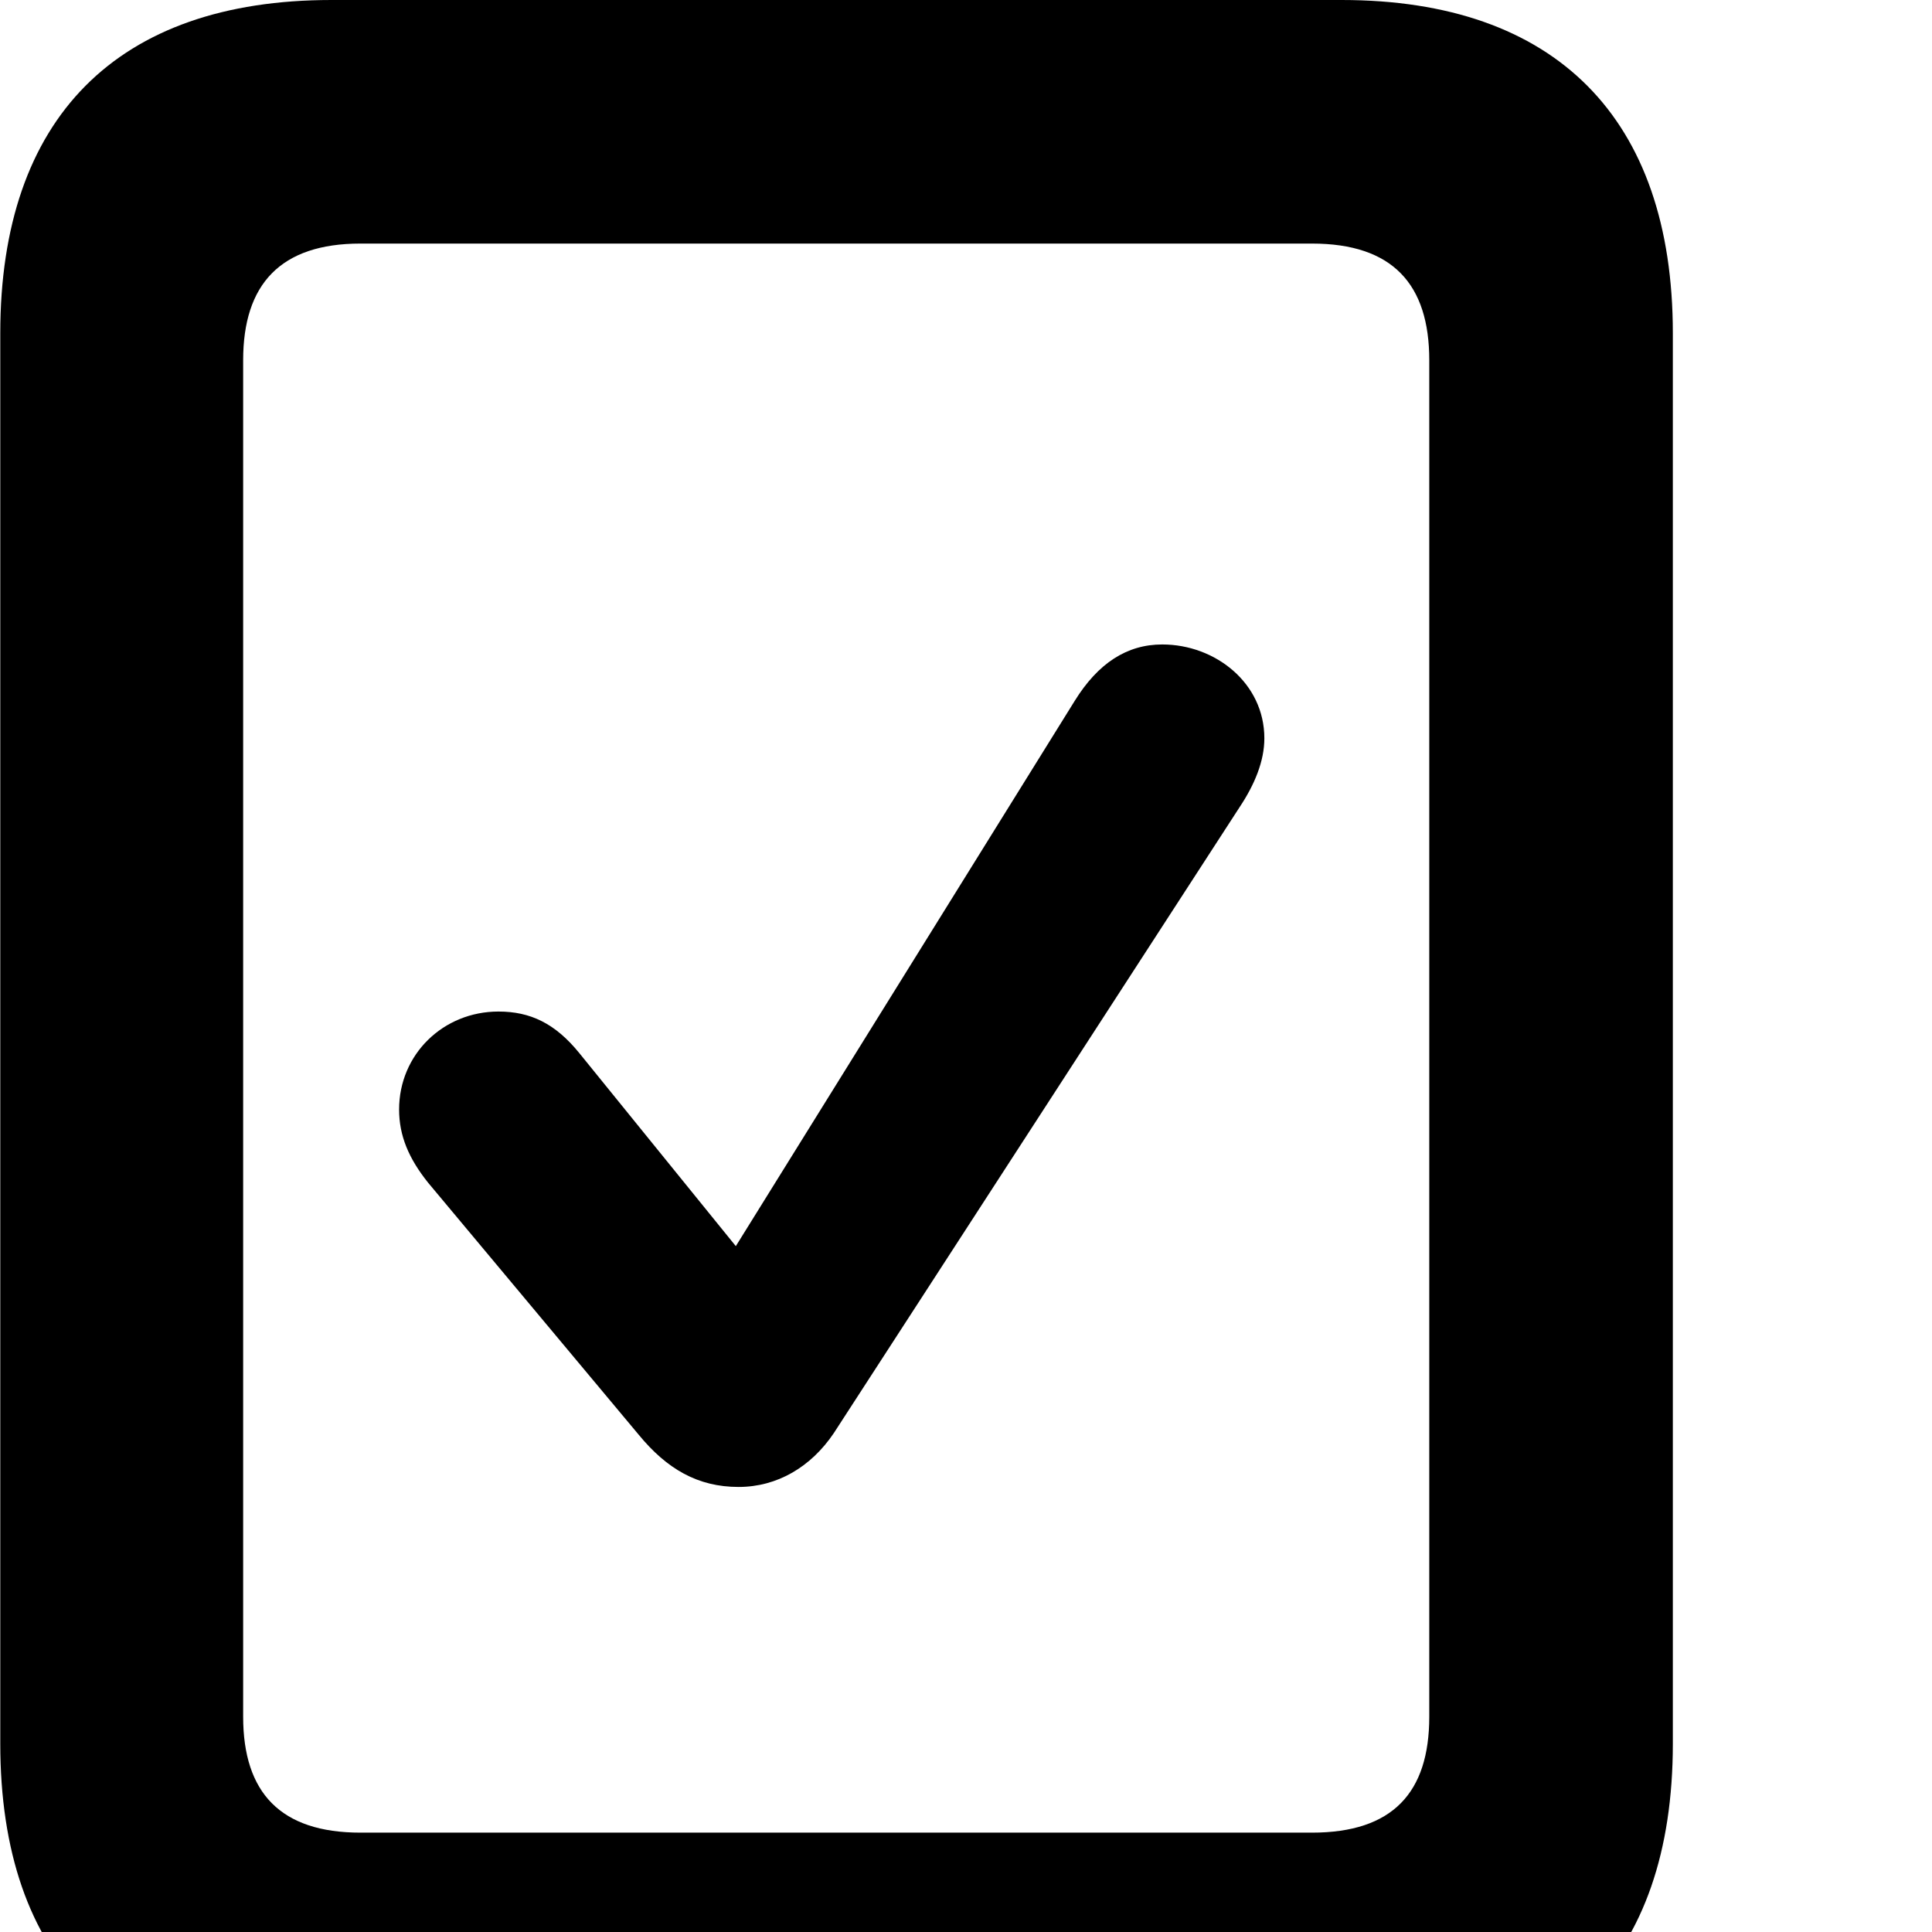 <svg xmlns="http://www.w3.org/2000/svg" viewBox="0 0 28 28" width="28" height="28">
  <path d="M0.004 25.27C0.004 28.4 1.694 30.09 4.804 30.09H19.444C22.544 30.09 24.244 28.4 24.244 25.27V4.83C24.244 1.71 22.544 0 19.444 0H4.804C1.694 0 0.004 1.71 0.004 4.83ZM3.524 24.88V5.22C3.524 4.12 4.064 3.53 5.224 3.53H19.014C20.184 3.53 20.714 4.12 20.714 5.22V24.88C20.714 25.98 20.184 26.56 19.014 26.56H5.224C4.064 26.56 3.524 25.98 3.524 24.88ZM10.704 21.55C11.264 21.55 11.754 21.26 12.084 20.77L17.964 11.7C18.184 11.37 18.324 11.03 18.324 10.7C18.324 9.9 17.614 9.34 16.844 9.34C16.334 9.34 15.914 9.61 15.574 10.16L10.664 18.06L8.394 15.26C8.044 14.83 7.684 14.66 7.224 14.66C6.424 14.66 5.784 15.28 5.784 16.08C5.784 16.46 5.924 16.79 6.204 17.14L9.254 20.79C9.664 21.29 10.114 21.55 10.704 21.55Z" />
</svg>